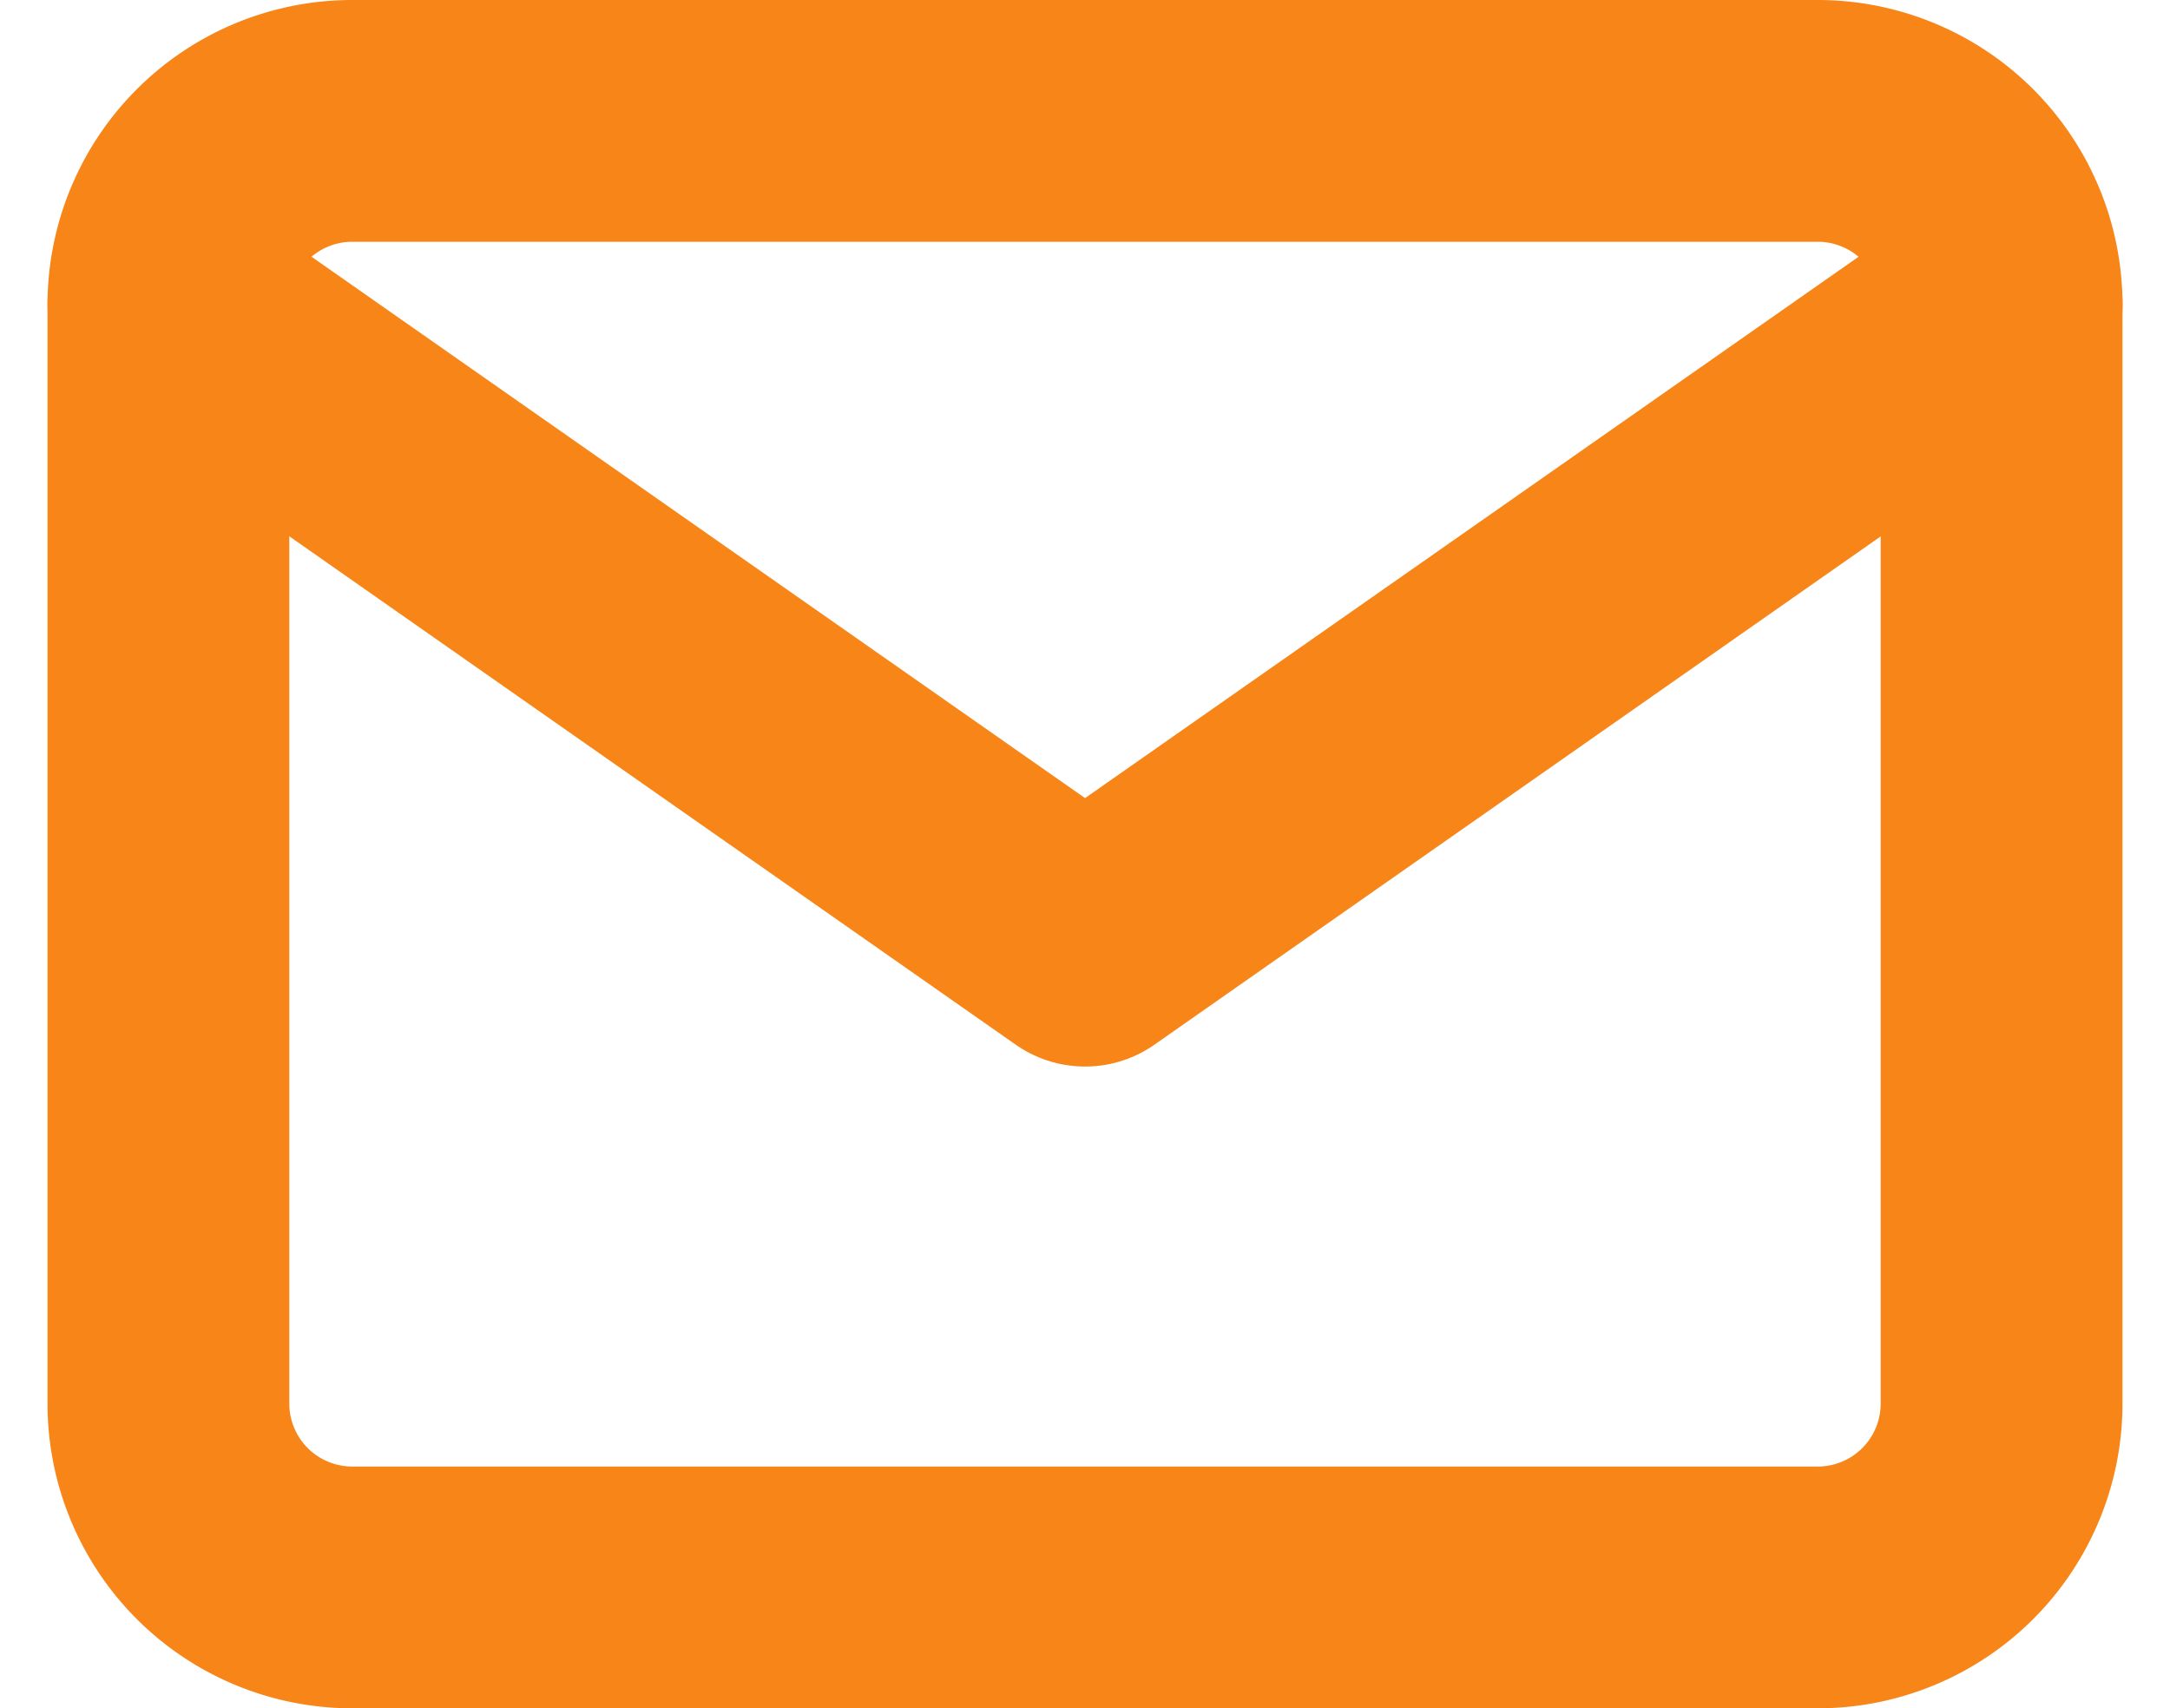 <svg xmlns="http://www.w3.org/2000/svg" width="17.949" height="14.131" viewBox="0 0 17.949 14.131">
  <g id="mail_1_" data-name="mail (1)" transform="translate(-0.607 -3)">
    <path id="Path_131" data-name="Path 131" d="M3.516,4H15.647a1.521,1.521,0,0,1,1.516,1.516v9.1a1.521,1.521,0,0,1-1.516,1.516H3.516A1.521,1.521,0,0,1,2,14.615v-9.1A1.521,1.521,0,0,1,3.516,4Z" fill="none" stroke="#f88518" stroke-linecap="round" stroke-linejoin="round" stroke-width="2"/>
    <path id="Path_132" data-name="Path 132" d="M17.164,6,9.582,11.307,2,6" transform="translate(0 -0.484)" fill="none" stroke="#f88518" stroke-linecap="round" stroke-linejoin="round" stroke-width="2"/>
  </g>
</svg>
